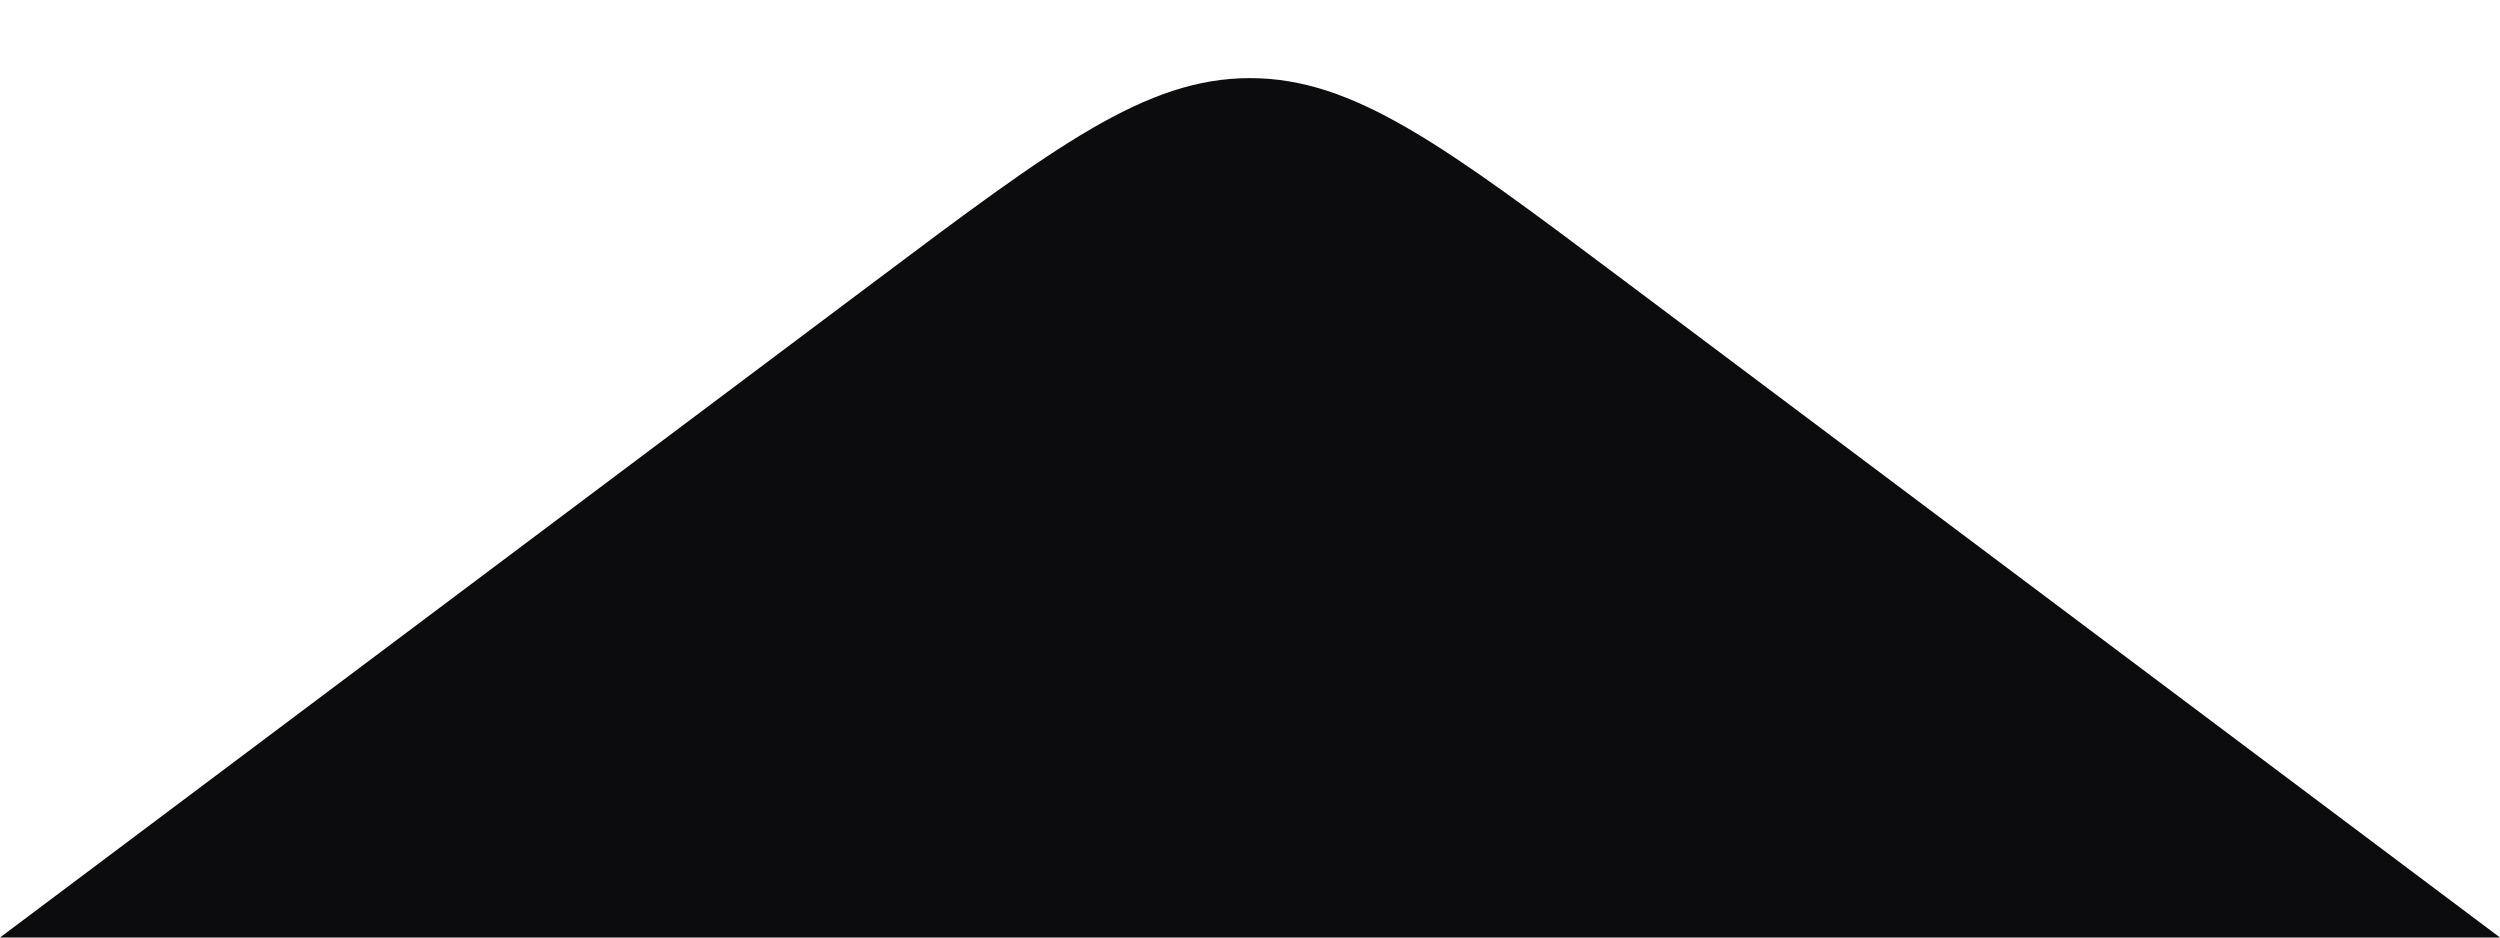 <svg width="16" height="6" viewBox="0 0 16 6" fill="none" xmlns="http://www.w3.org/2000/svg">
<path d="M10.4 1.8C9.244 0.933 8.667 0.5 8 0.5C7.333 0.5 6.756 0.933 5.6 1.8L0 6L16 6L10.4 1.8Z" fill="#0C0C0E"/>
</svg>
